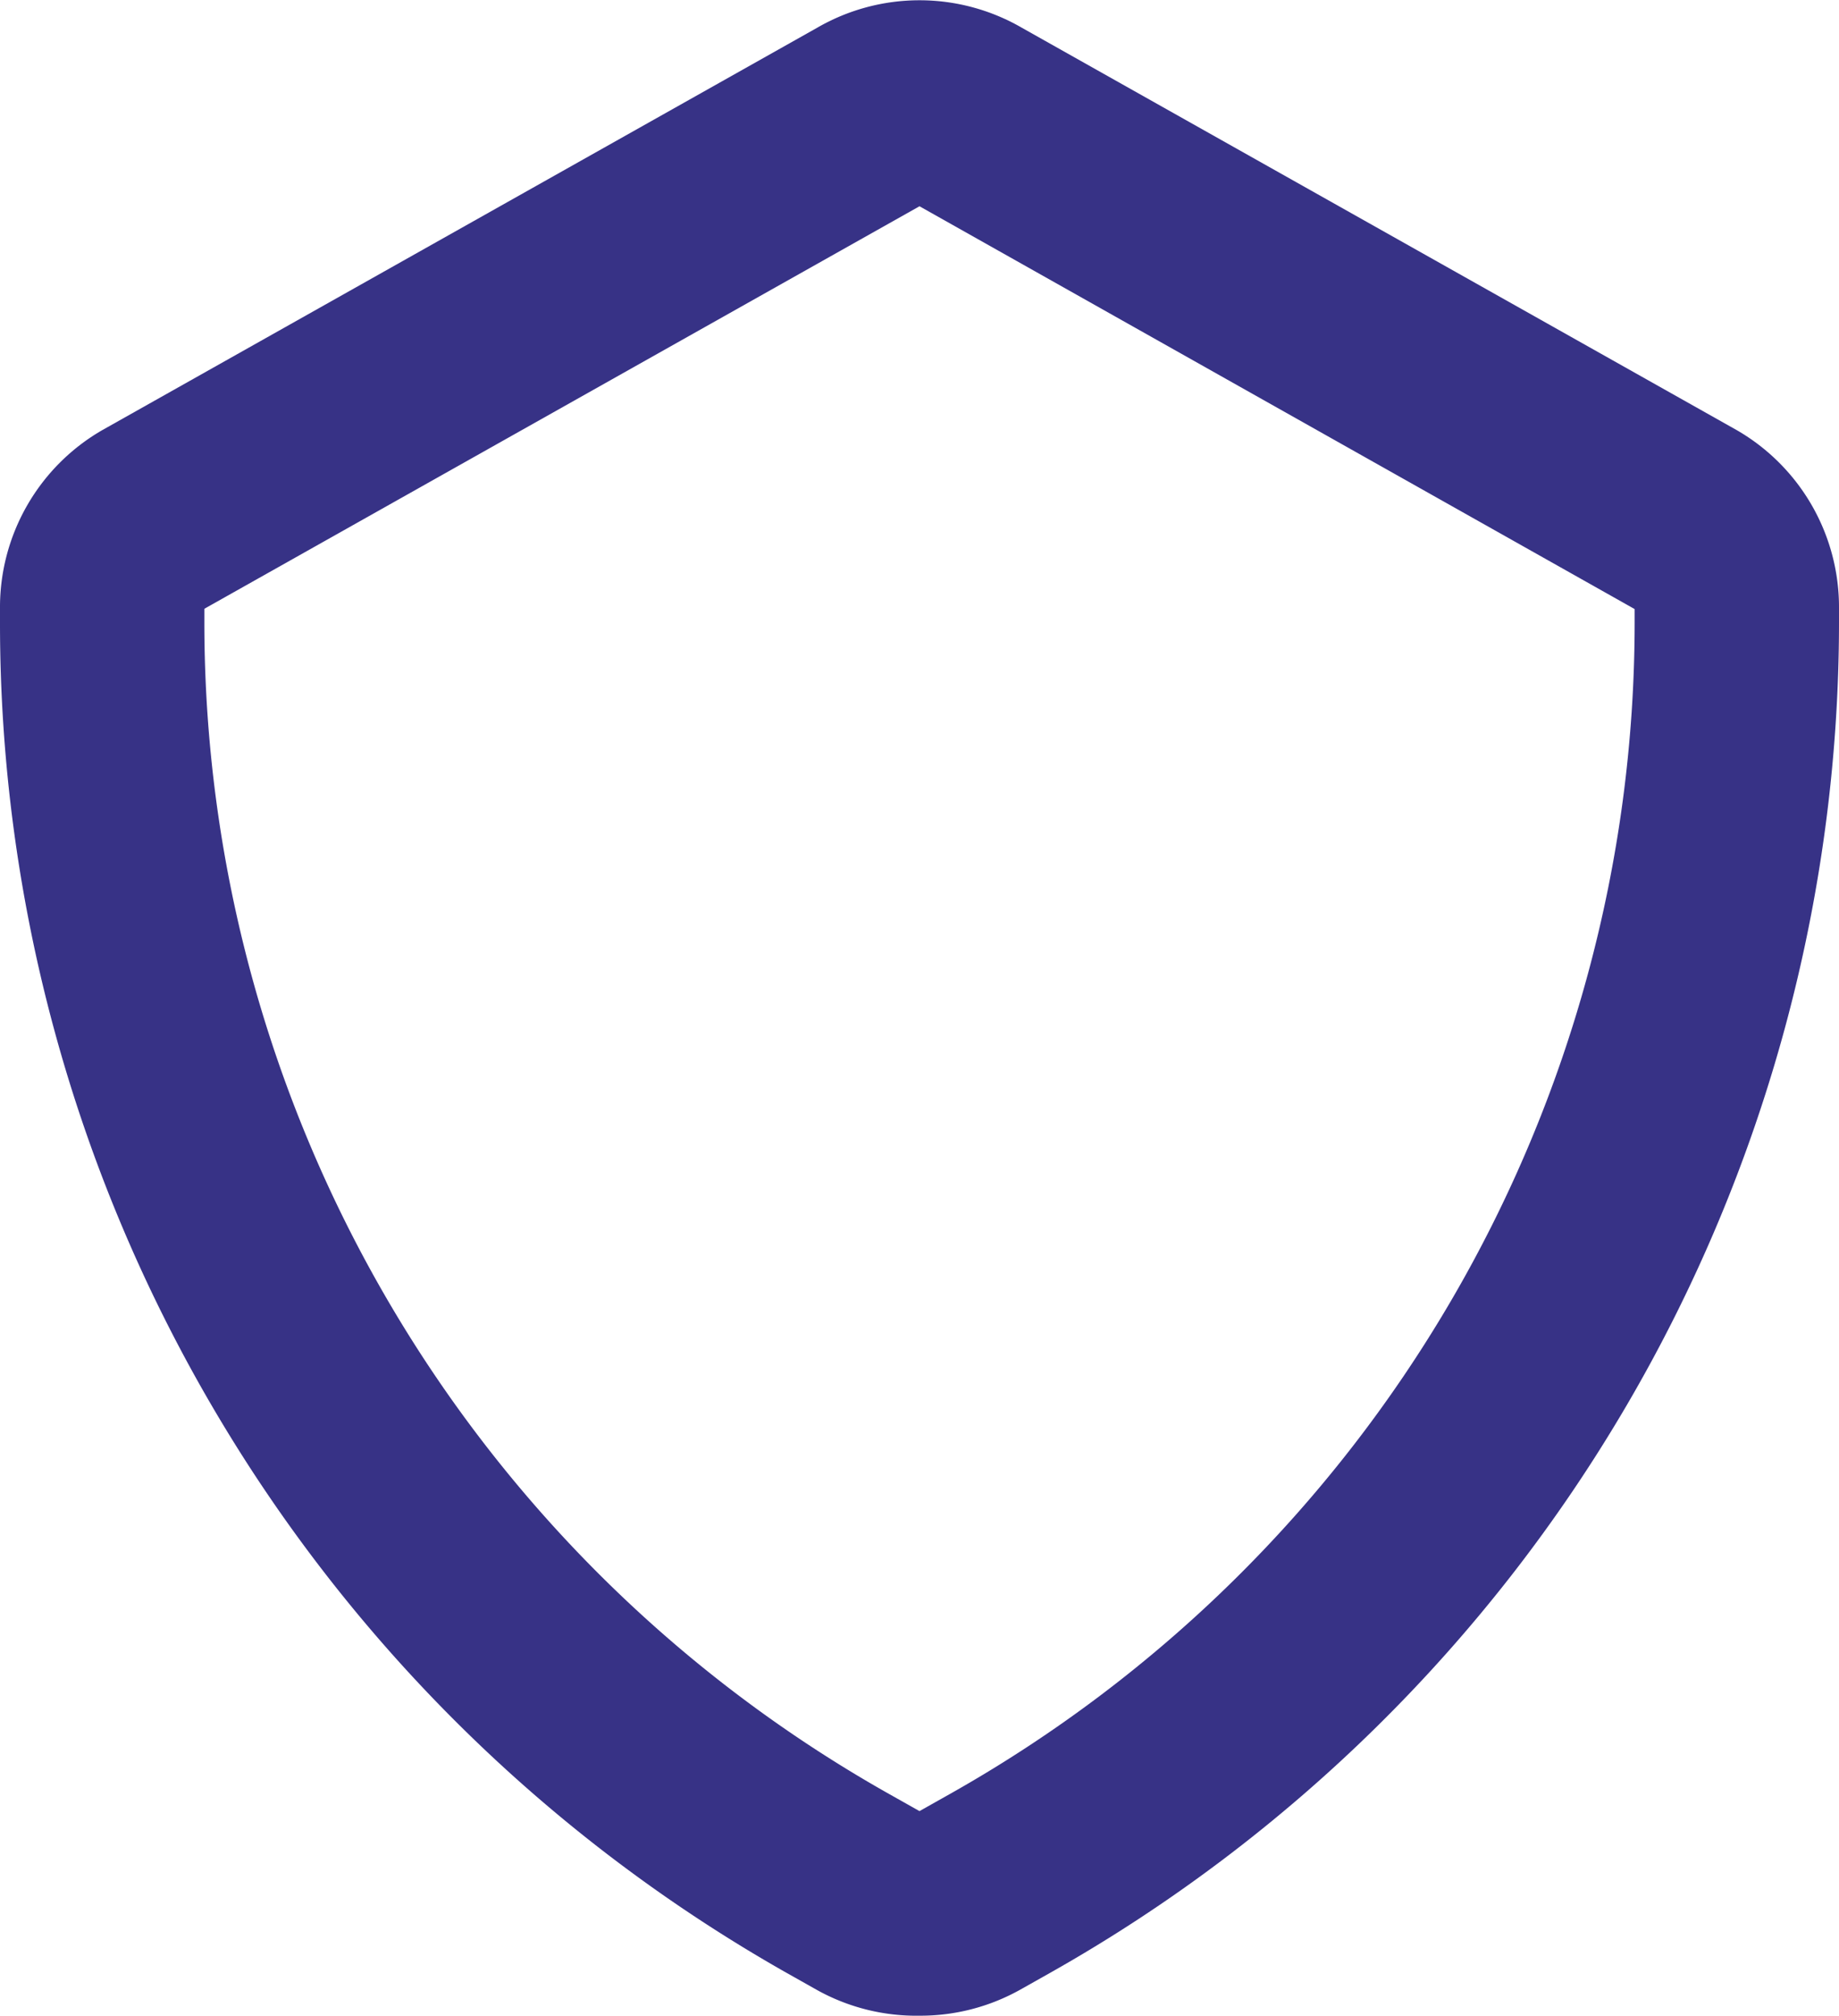 <svg xmlns="http://www.w3.org/2000/svg" viewBox="0 0 32 35.054"><path d="M16 35.054a3.556 3.556 0 01-1.778-.444l-.533-.3A26.969 26.969 0 010 10.841v-.249a3.556 3.556 0 011.778-3.111l12.444-7a3.556 3.556 0 013.556 0l12.444 7A3.556 3.556 0 0132 10.592v.249a26.969 26.969 0 01-13.724 23.466l-.533.3a3.556 3.556 0 01-1.743.447zm0-31.467l-12.444 7v.249a23.378 23.378 0 0011.911 20.36l.533.3.533-.3a23.378 23.378 0 0011.911-20.355v-.249z" fill="#373286"/></svg>